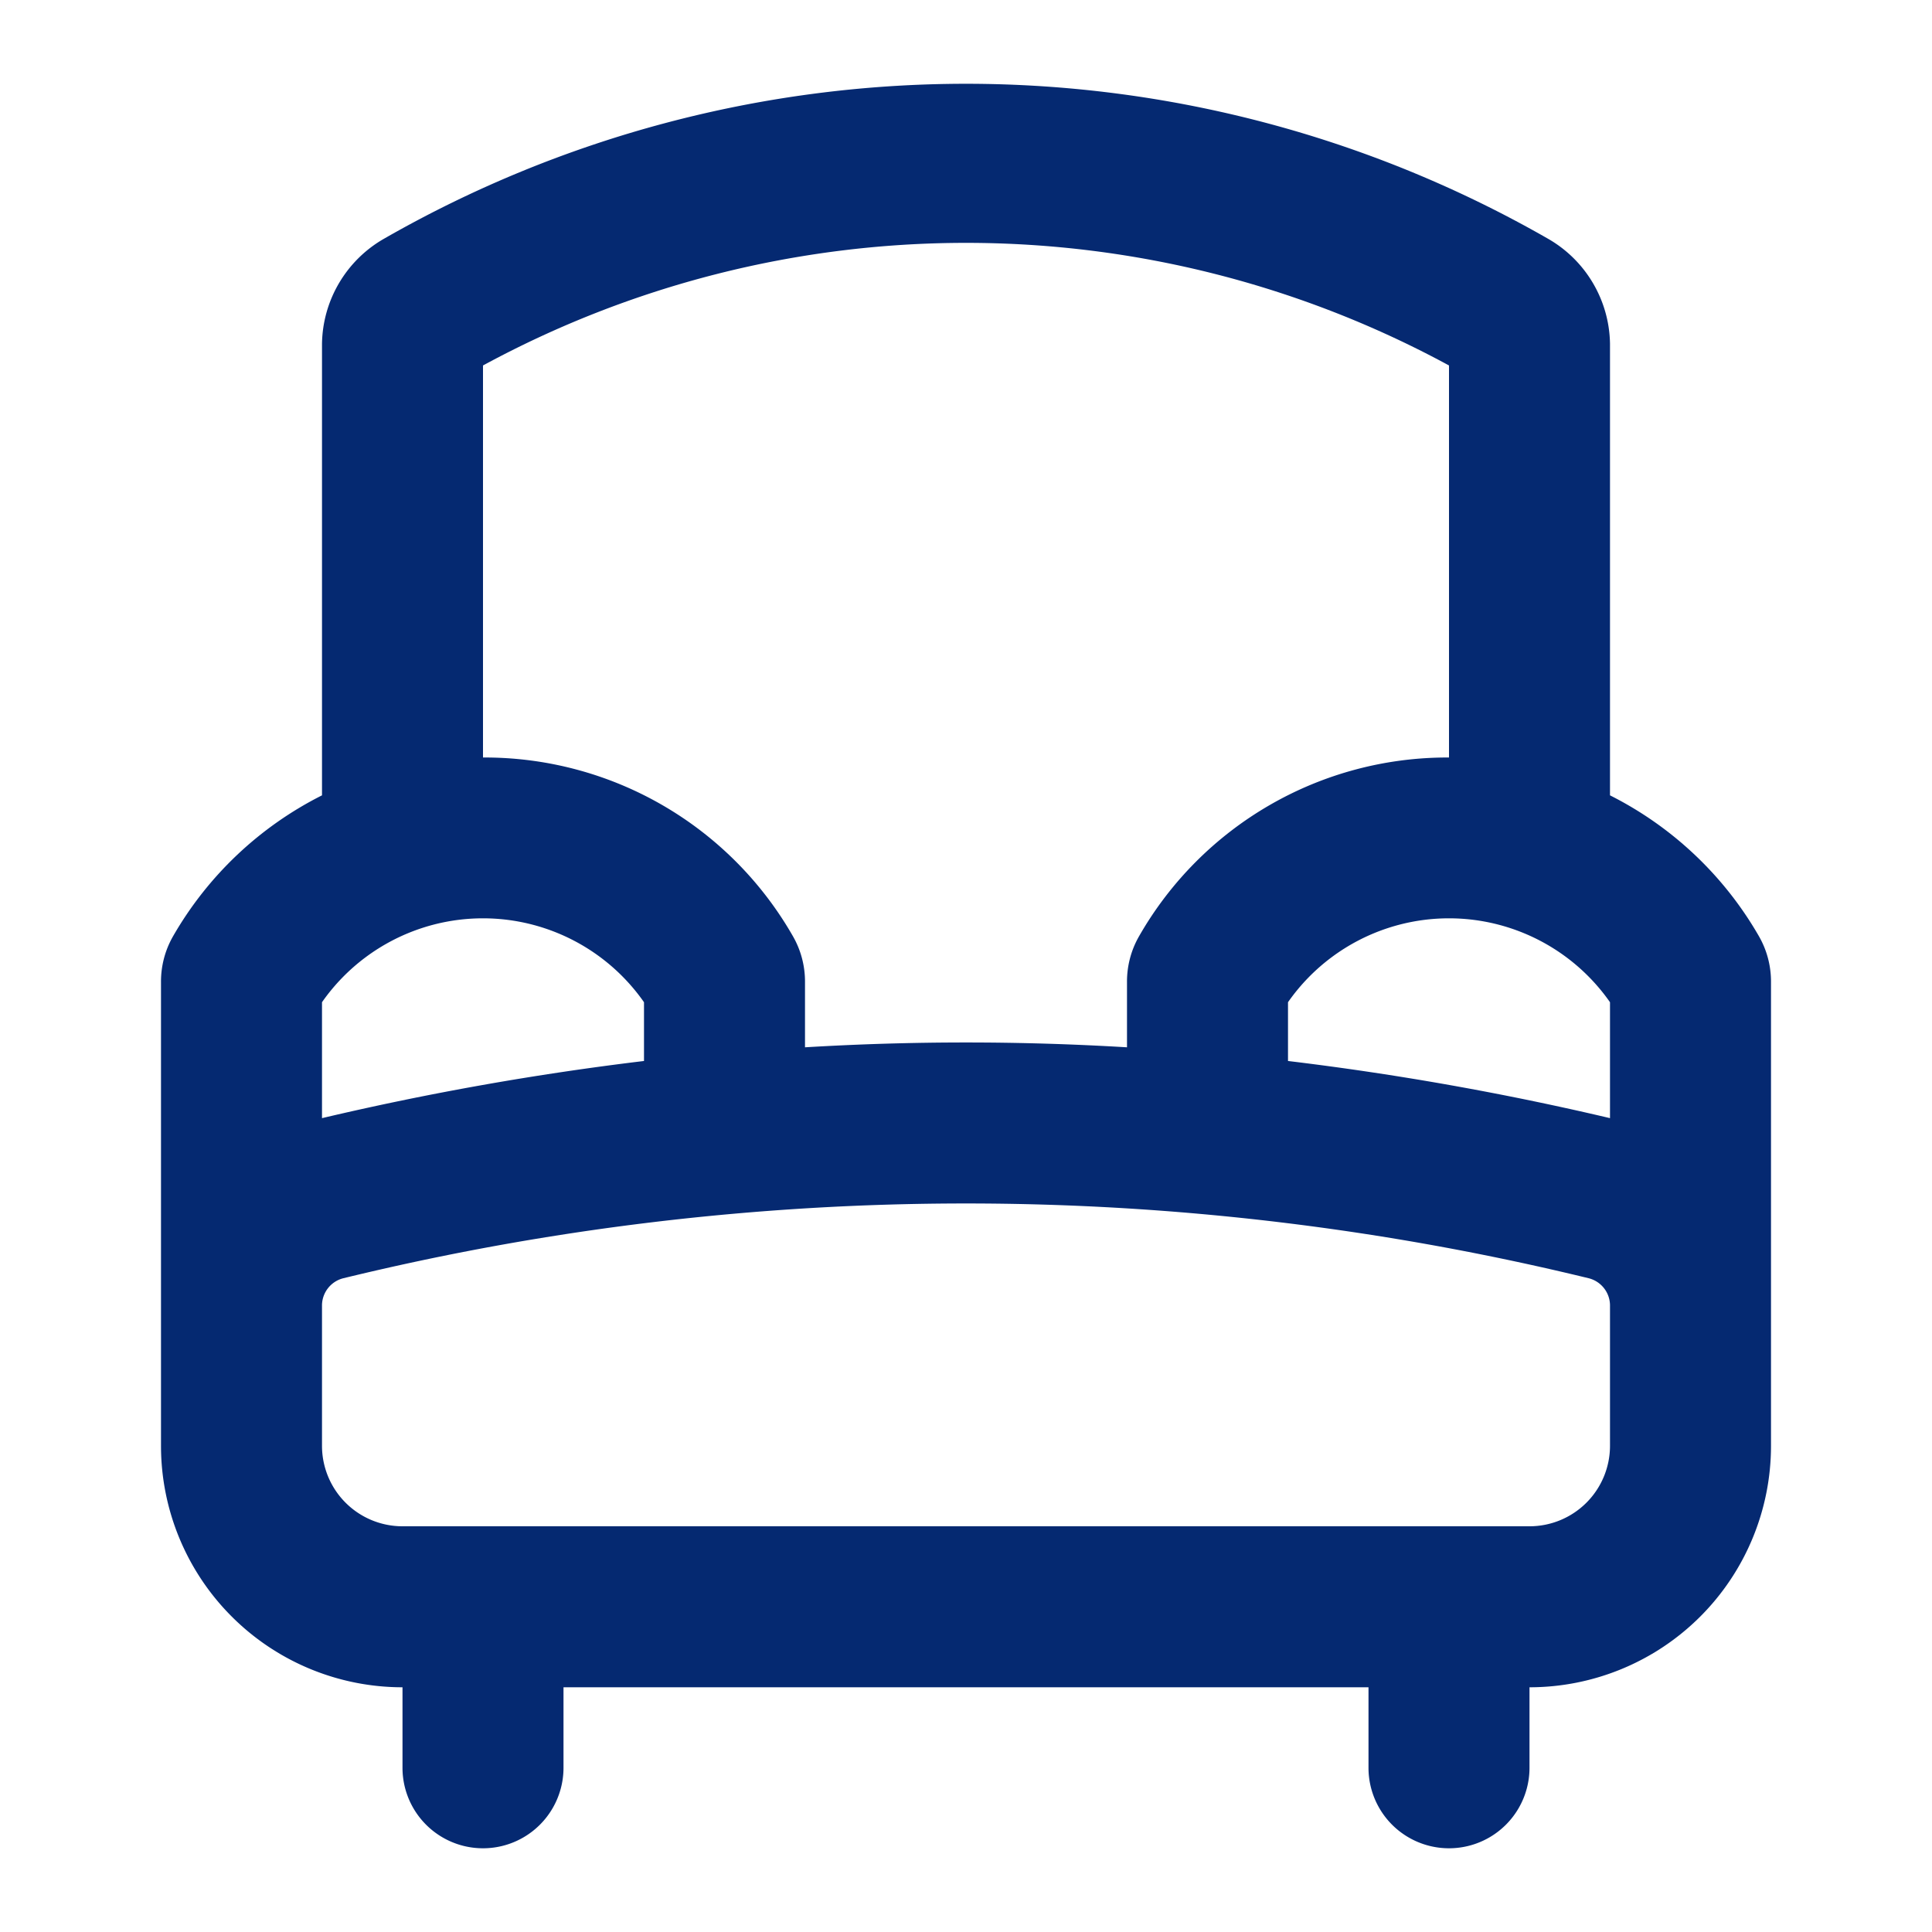 <svg id="ic-furniture-chair" xmlns="http://www.w3.org/2000/svg" width="24" height="24" viewBox="0 0 24 24">
  <rect id="Rectangle_144" data-name="Rectangle 144" width="24" height="24" fill="none"/>
  <g id="Layer" transform="translate(0 -0.04)">
    <path id="Path_288" data-name="Path 288" d="M21.85,11.67A4.43,4.43,0,0,0,20,9.92V4.31A1.53,1.53,0,0,0,19.22,3,14.54,14.54,0,0,0,4.78,3,1.53,1.53,0,0,0,4,4.31V9.92a4.43,4.43,0,0,0-1.85,1.75,1.13,1.13,0,0,0-.15.57V18a3,3,0,0,0,3,3v1a1,1,0,0,0,2,0V21H17v1a1,1,0,0,0,2,0V21a3,3,0,0,0,3-3V12.24a1.13,1.13,0,0,0-.15-.57ZM20,12.49v1.44a36.421,36.421,0,0,0-4-.71v-.73a2.44,2.44,0,0,1,4,0ZM6,4.58a12.58,12.58,0,0,1,12,0V9.45a4.41,4.41,0,0,0-3.85,2.22,1.13,1.13,0,0,0-.15.57v.81a33.359,33.359,0,0,0-4,0v-.81a1.13,1.13,0,0,0-.15-.57A4.41,4.41,0,0,0,6,9.45Zm2,7.91v.73a36.42,36.42,0,0,0-4,.71V12.49a2.44,2.44,0,0,1,4,0ZM19,19H5a1,1,0,0,1-1-1V16.25a.35.35,0,0,1,.26-.33,32.67,32.67,0,0,1,15.48,0,.35.35,0,0,1,.26.33V18A1,1,0,0,1,19,19Z" fill="#052971" fill-rule="evenodd"/>
  </g>
</svg>
